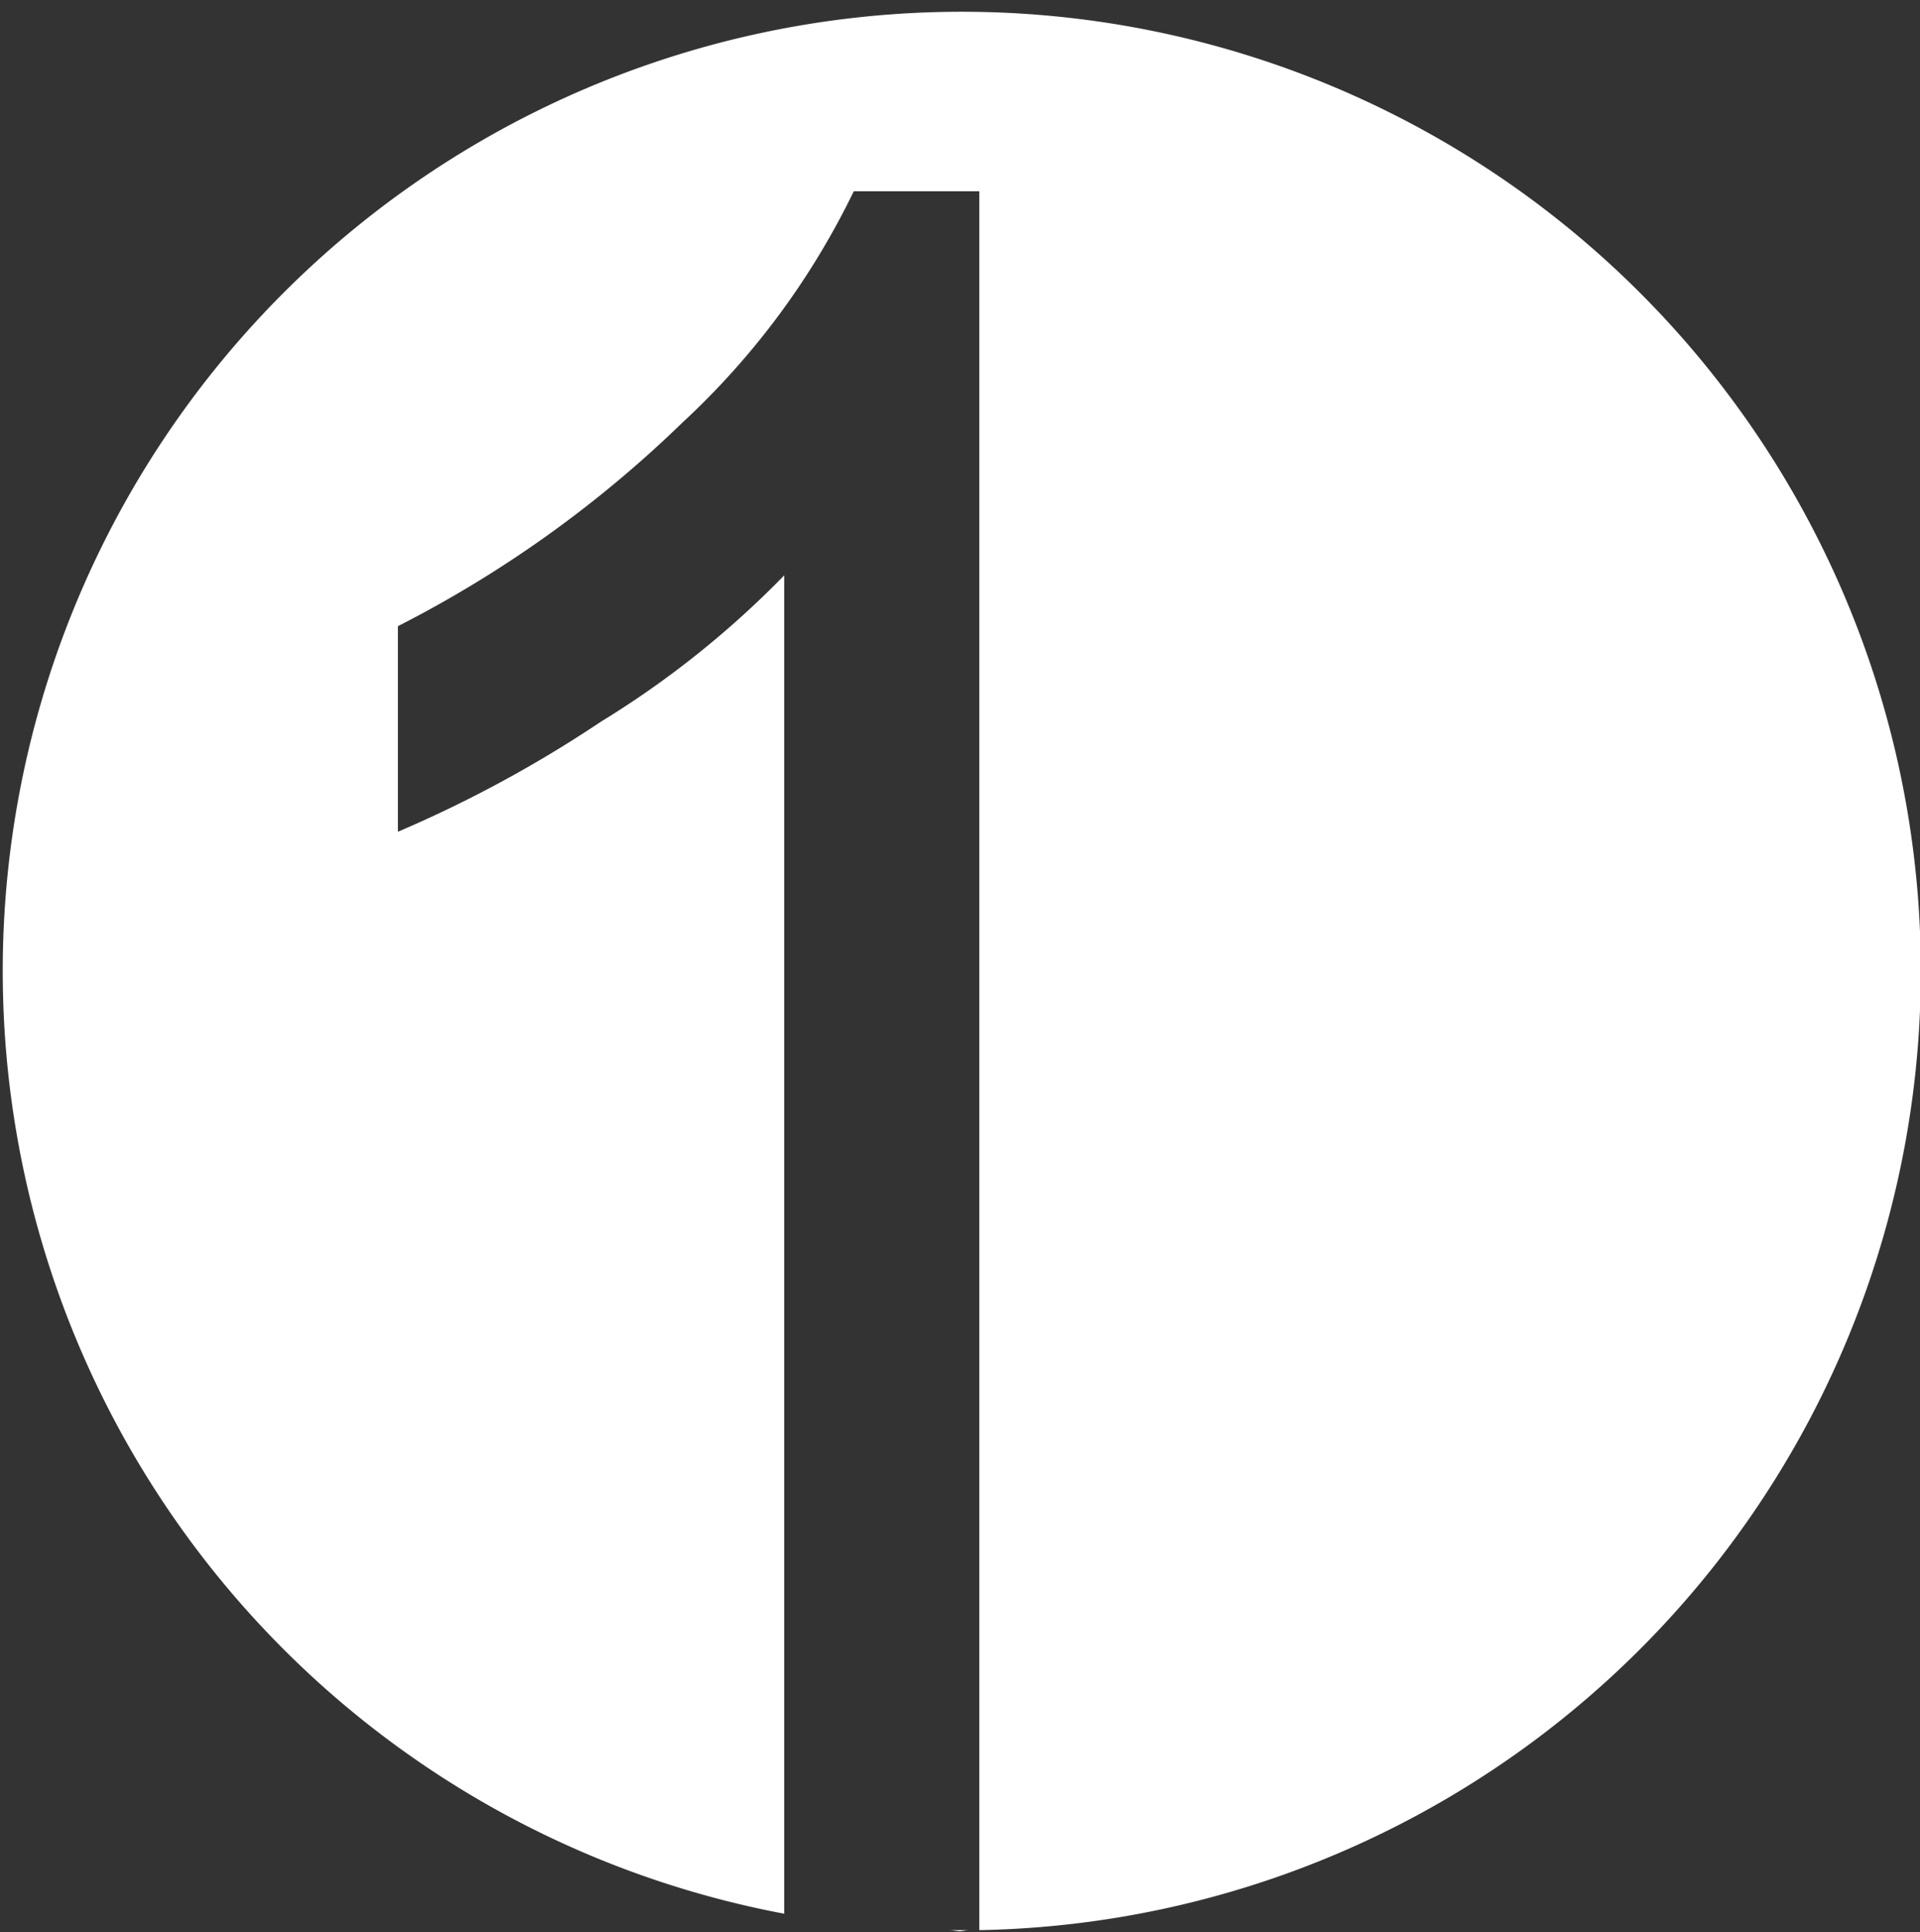 <svg xmlns="http://www.w3.org/2000/svg" width="9.94" height="10" viewBox="0 0 9.94 10">
  <rect x="0" y="0" width="9.94" height="10" fill="#333333" stroke="none"/>
<defs>
    <style>
      .cls-1 {
        fill: #fff;
        fill-rule: evenodd;
      }
    </style>
  </defs>
  <path id="top-nohover_copy_2" data-name="top-nohover copy 2" class="cls-1" d="M1228.01,772.99v-9h-0.65a4.006,4.006,0,0,1-.89,1.2,6.057,6.057,0,0,1-1.47,1.051v1.064a6.435,6.435,0,0,0,1.05-.569,4.886,4.886,0,0,0,.95-0.758v6.927A4.965,4.965,0,1,1,1228.01,772.99Zm-0.05,0c-0.02,0-.04.006-0.05,0.006s-0.04-.006-0.06-0.006h0.11Z" transform="translate(-1222.94 -763)"/>
</svg>
